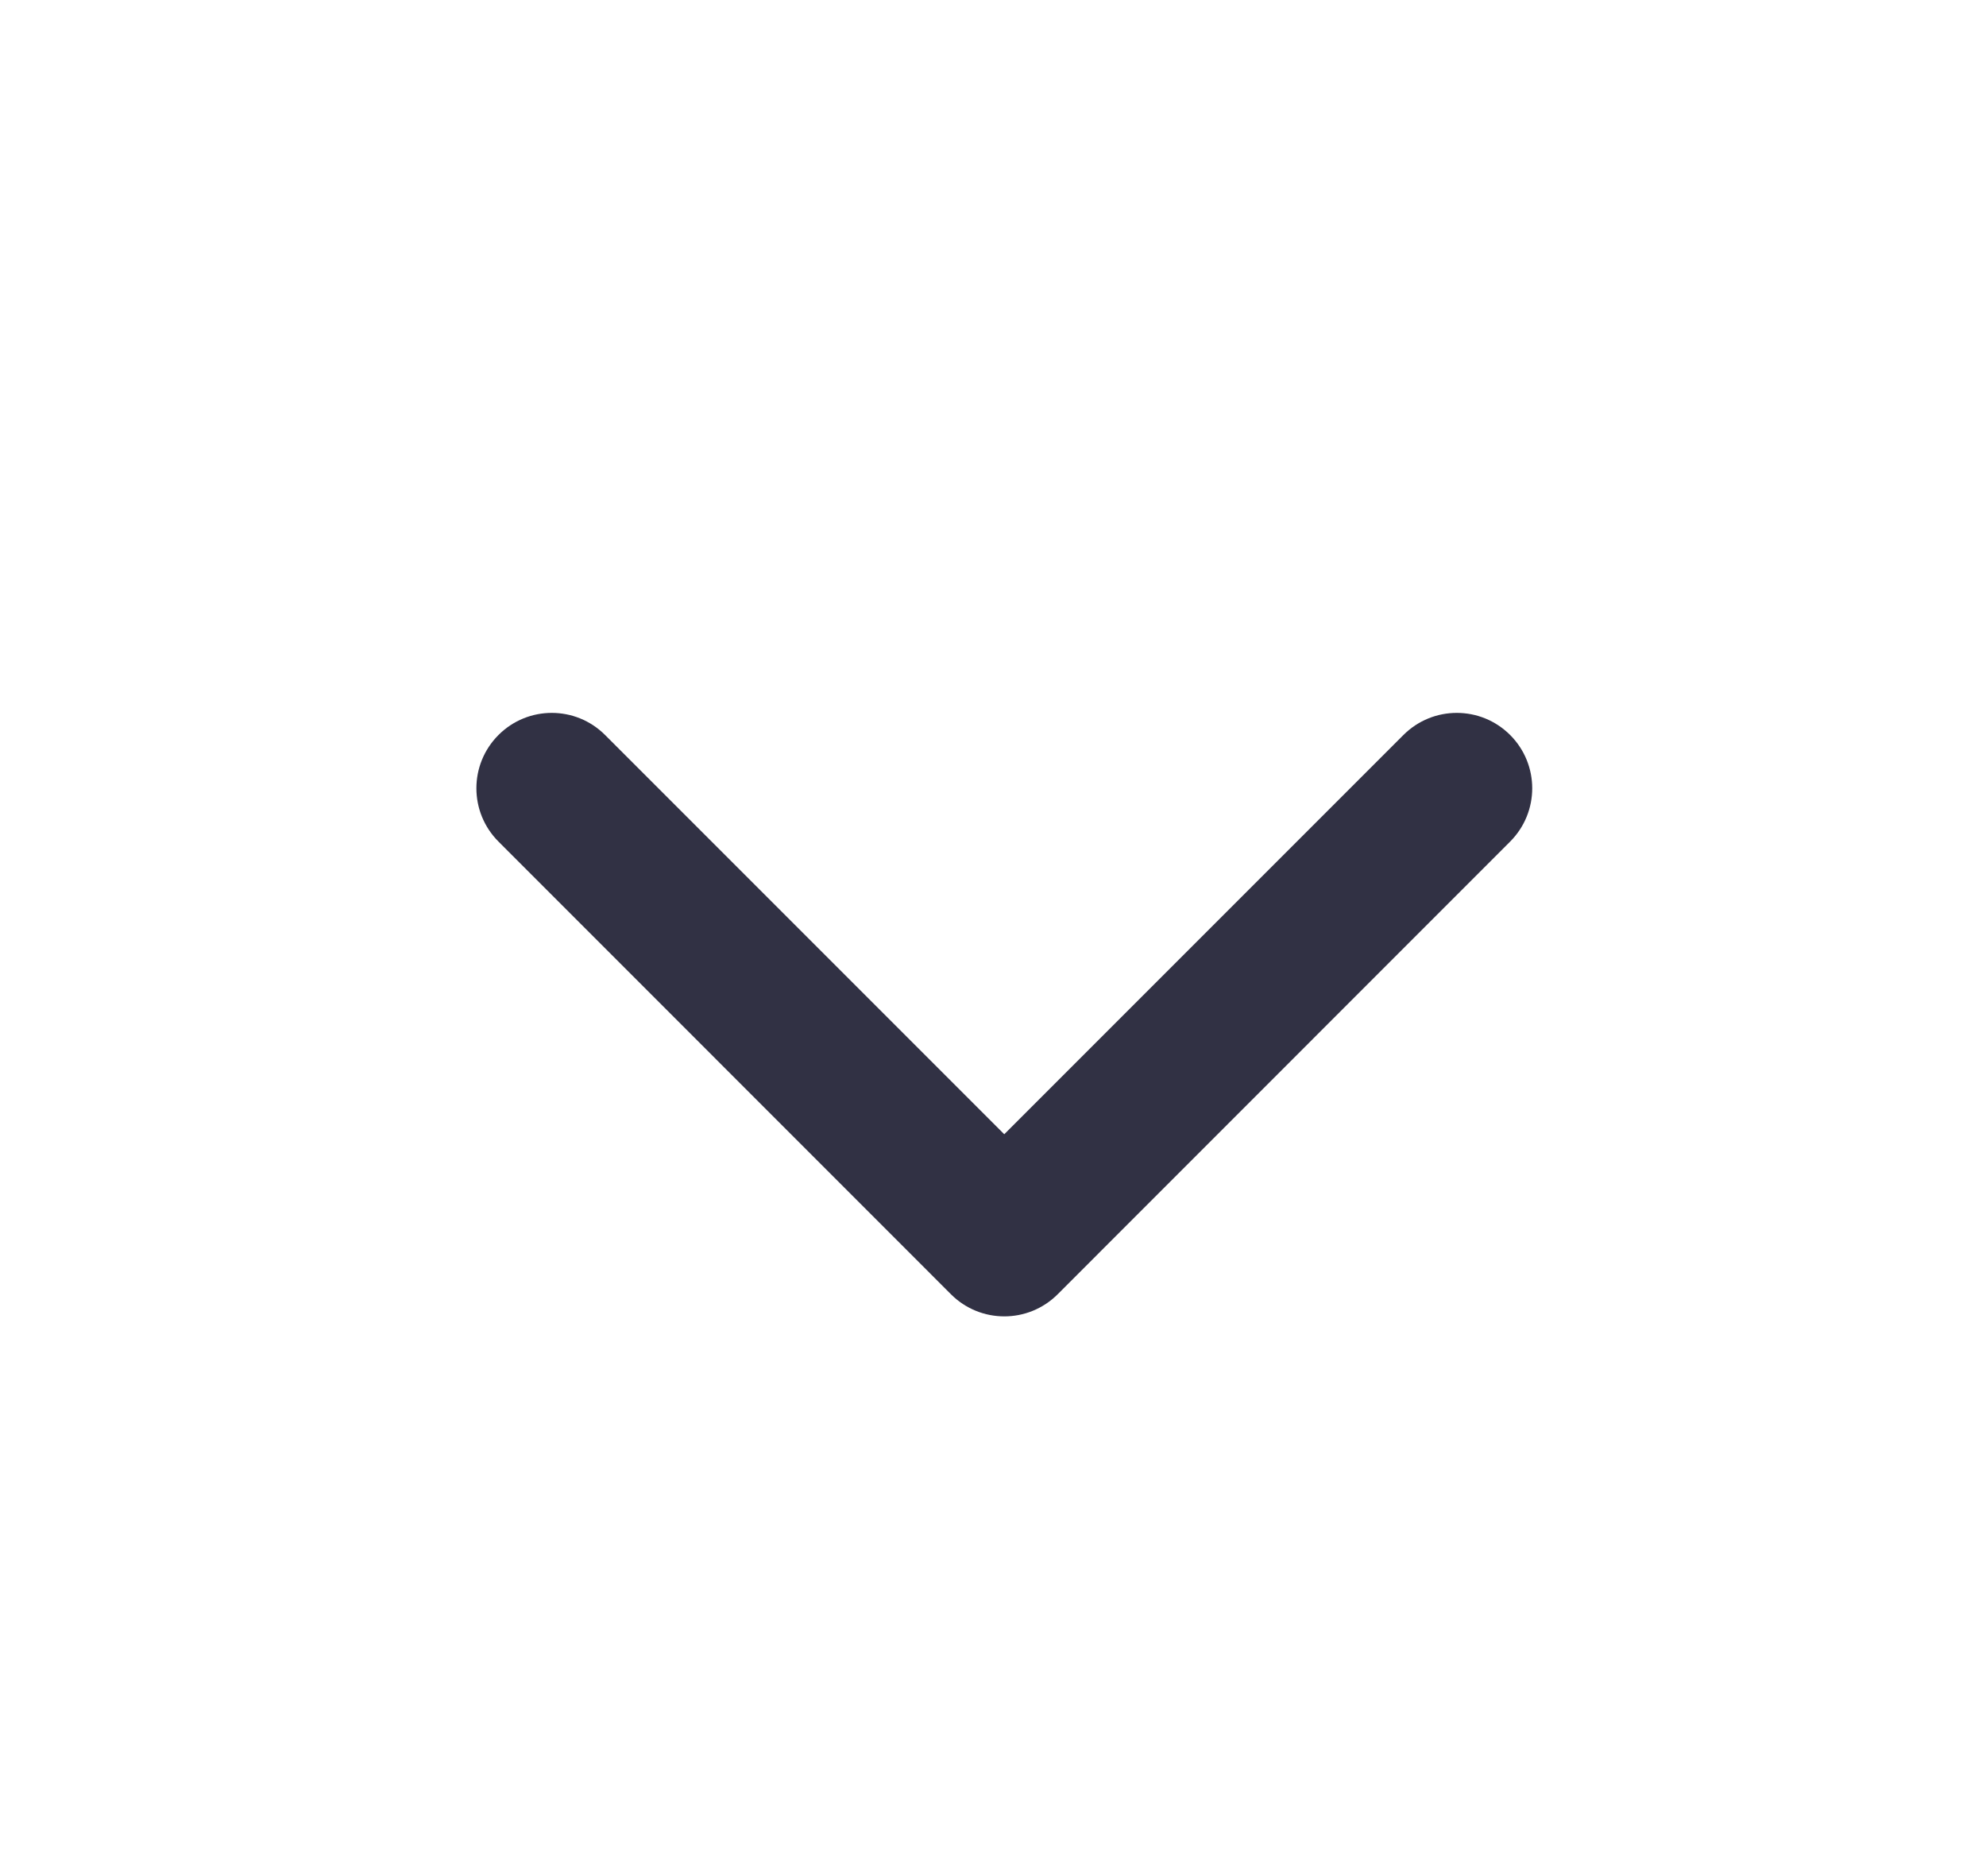 <svg width="18" height="17" viewBox="0 0 18 17" fill="none" xmlns="http://www.w3.org/2000/svg">
<path fill-rule="evenodd" clip-rule="evenodd" d="M5.484 6.66C5.217 6.393 4.785 6.393 4.518 6.66C4.251 6.927 4.251 7.359 4.518 7.626L8.619 11.728C8.886 11.995 9.319 11.995 9.586 11.728L13.687 7.626C13.954 7.359 13.954 6.927 13.687 6.66C13.42 6.393 12.987 6.393 12.72 6.66L9.102 10.278L5.484 6.66Z" fill="#313144"/>
</svg>
